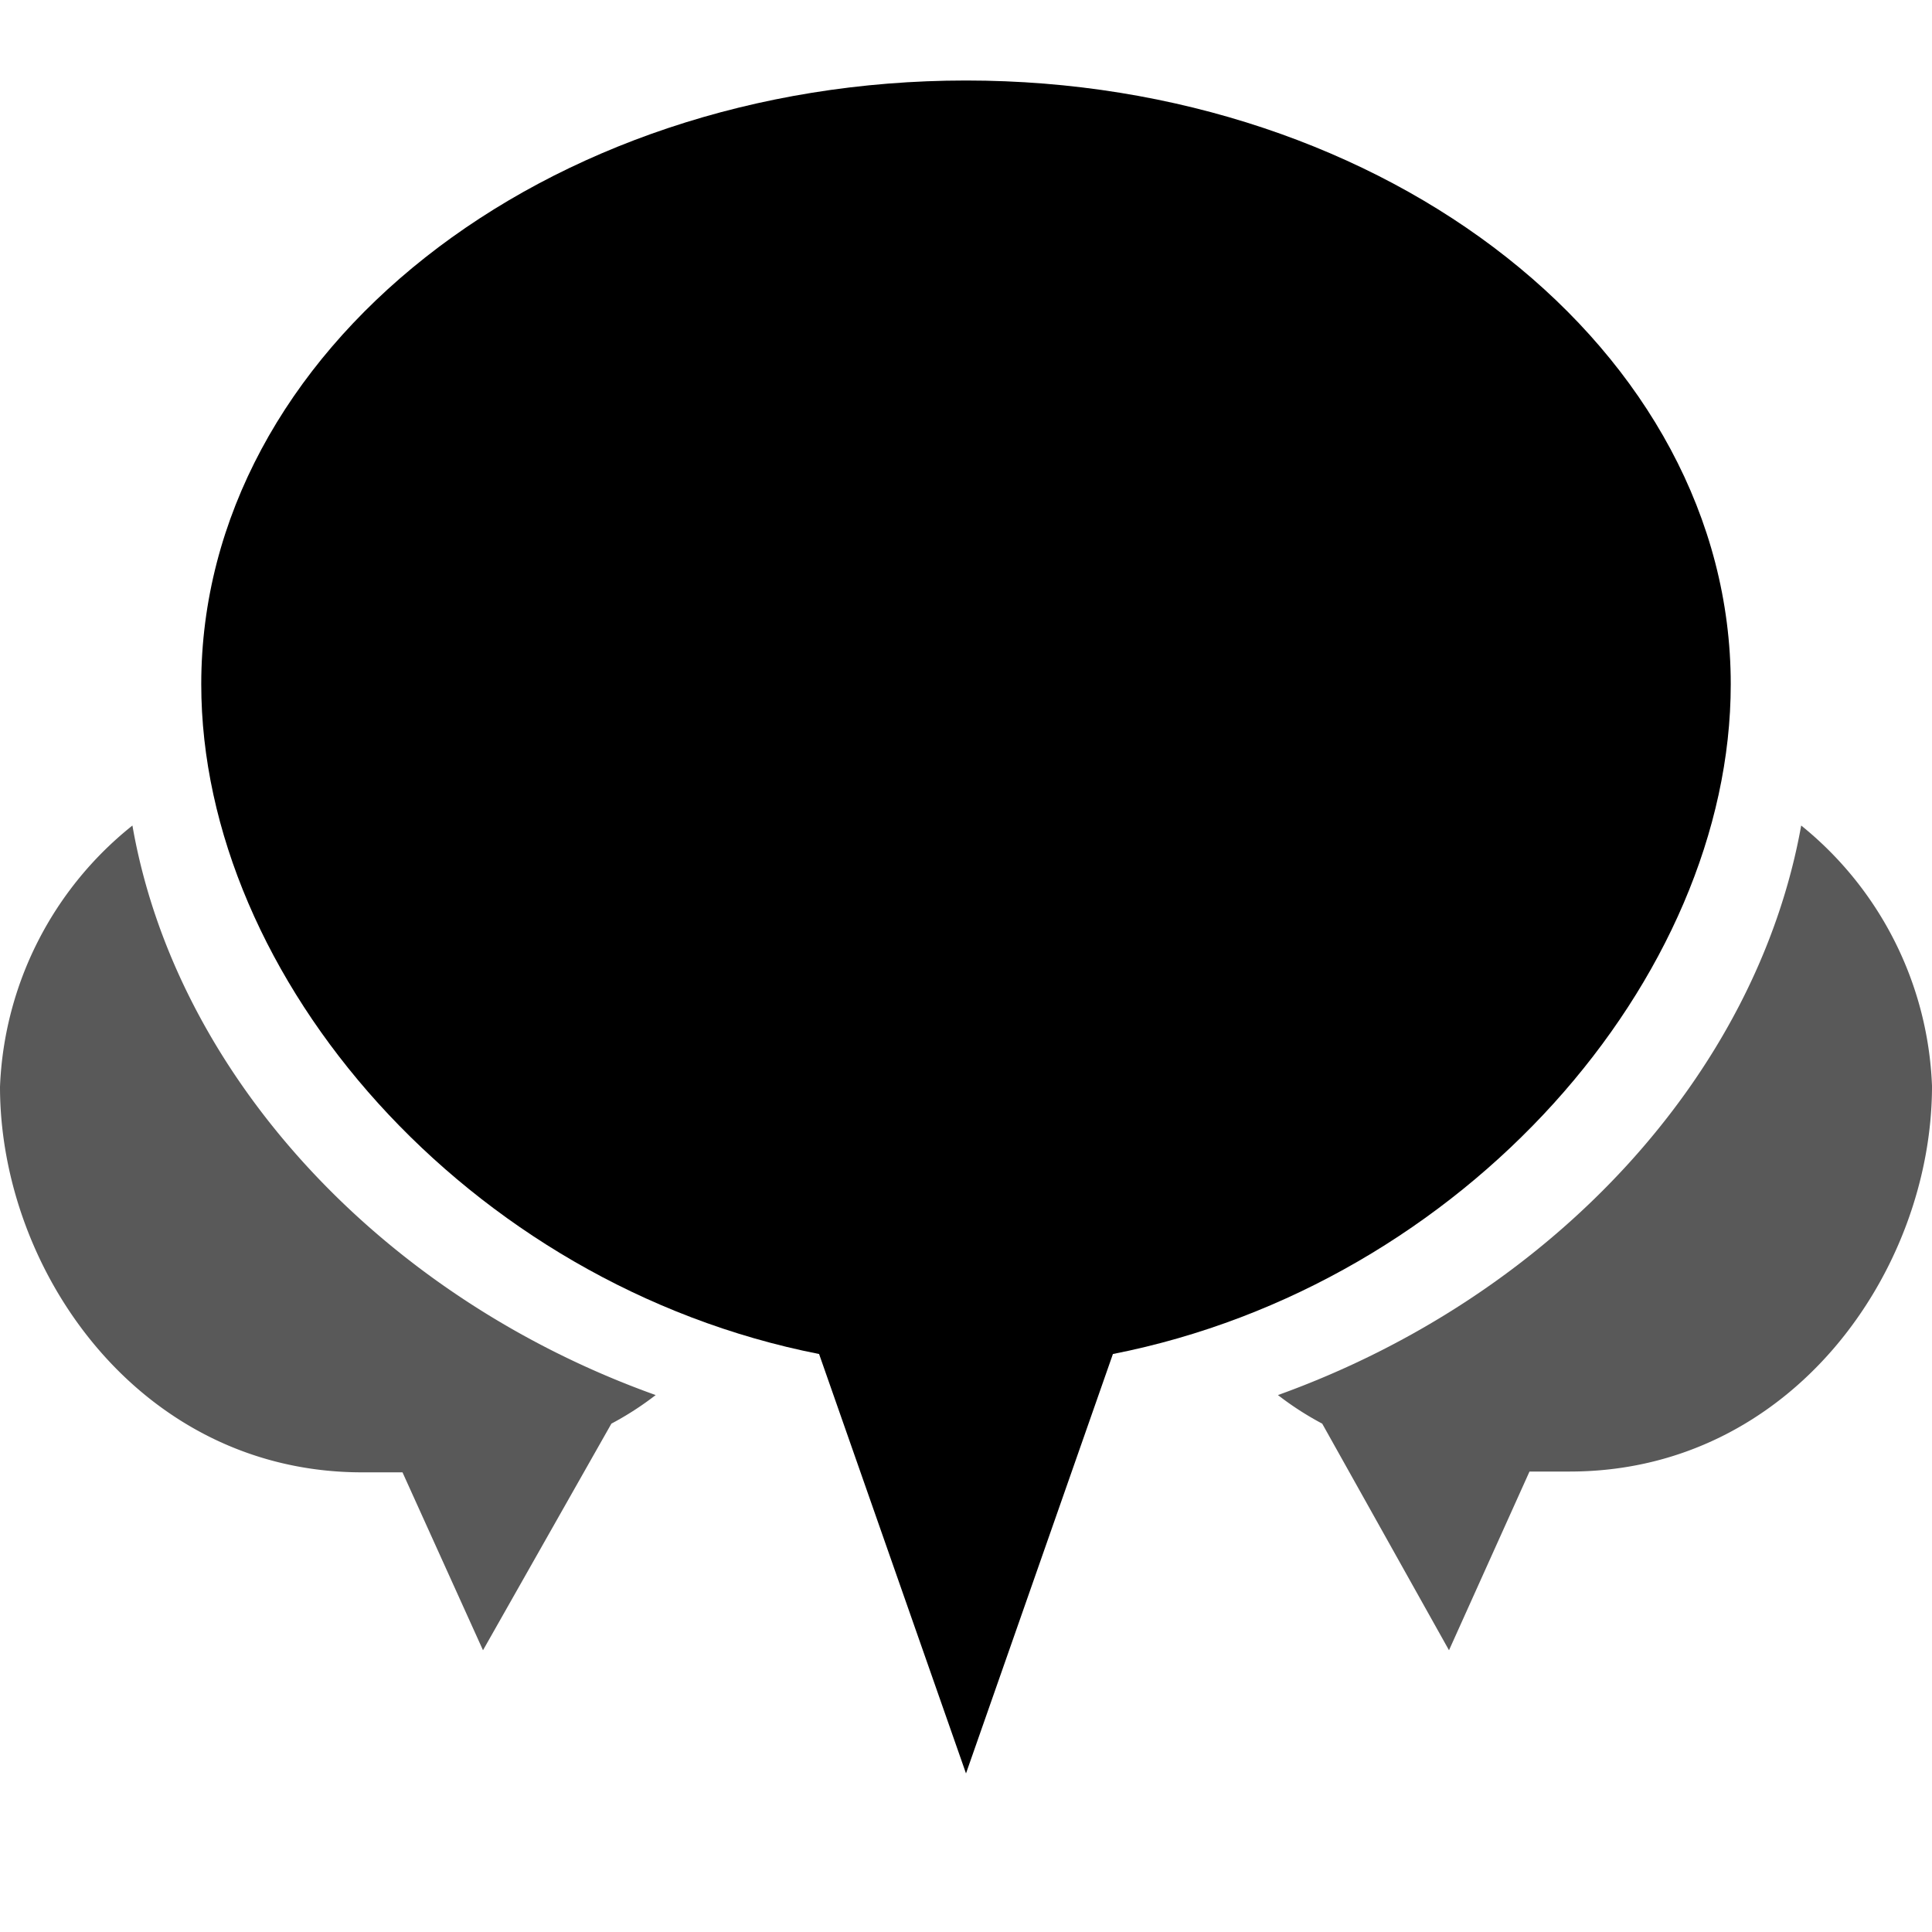 <svg id="Layer_1" data-name="Layer 1" xmlns="http://www.w3.org/2000/svg" viewBox="0 0 48 48">
    <path d="M43,17C43,8.72,34.49,2,24,2S5,8.72,5,17c0,7.3,6.61,14.92,15.35,16.64L24,44.06l3.65-10.42C36.39,31.92,43,24.3,43,17Z"/>
    <rect id="_Rectangle_" data-name="&lt;Rectangle&gt;" style="fill:none;" width="48" height="48"/>
    <path style="opacity:0.65;" d="M44.75,20.51c-1.11,6.19-6.19,11.7-13,14.15a7.62,7.62,0,0,0,1.1.71L36,41l2-4.44,1,0c5.52,0,9-5,9-9.58A8.74,8.74,0,0,0,44.75,20.51Z"/>
    <path style="opacity:0.65;" d="M9,36.58l1,0L12,41l3.19-5.63a7.62,7.62,0,0,0,1.1-.71c-6.85-2.45-11.93-8-13-14.15A8.74,8.74,0,0,0,0,27C0,31.58,3.48,36.58,9,36.58Z"/>
</svg>
